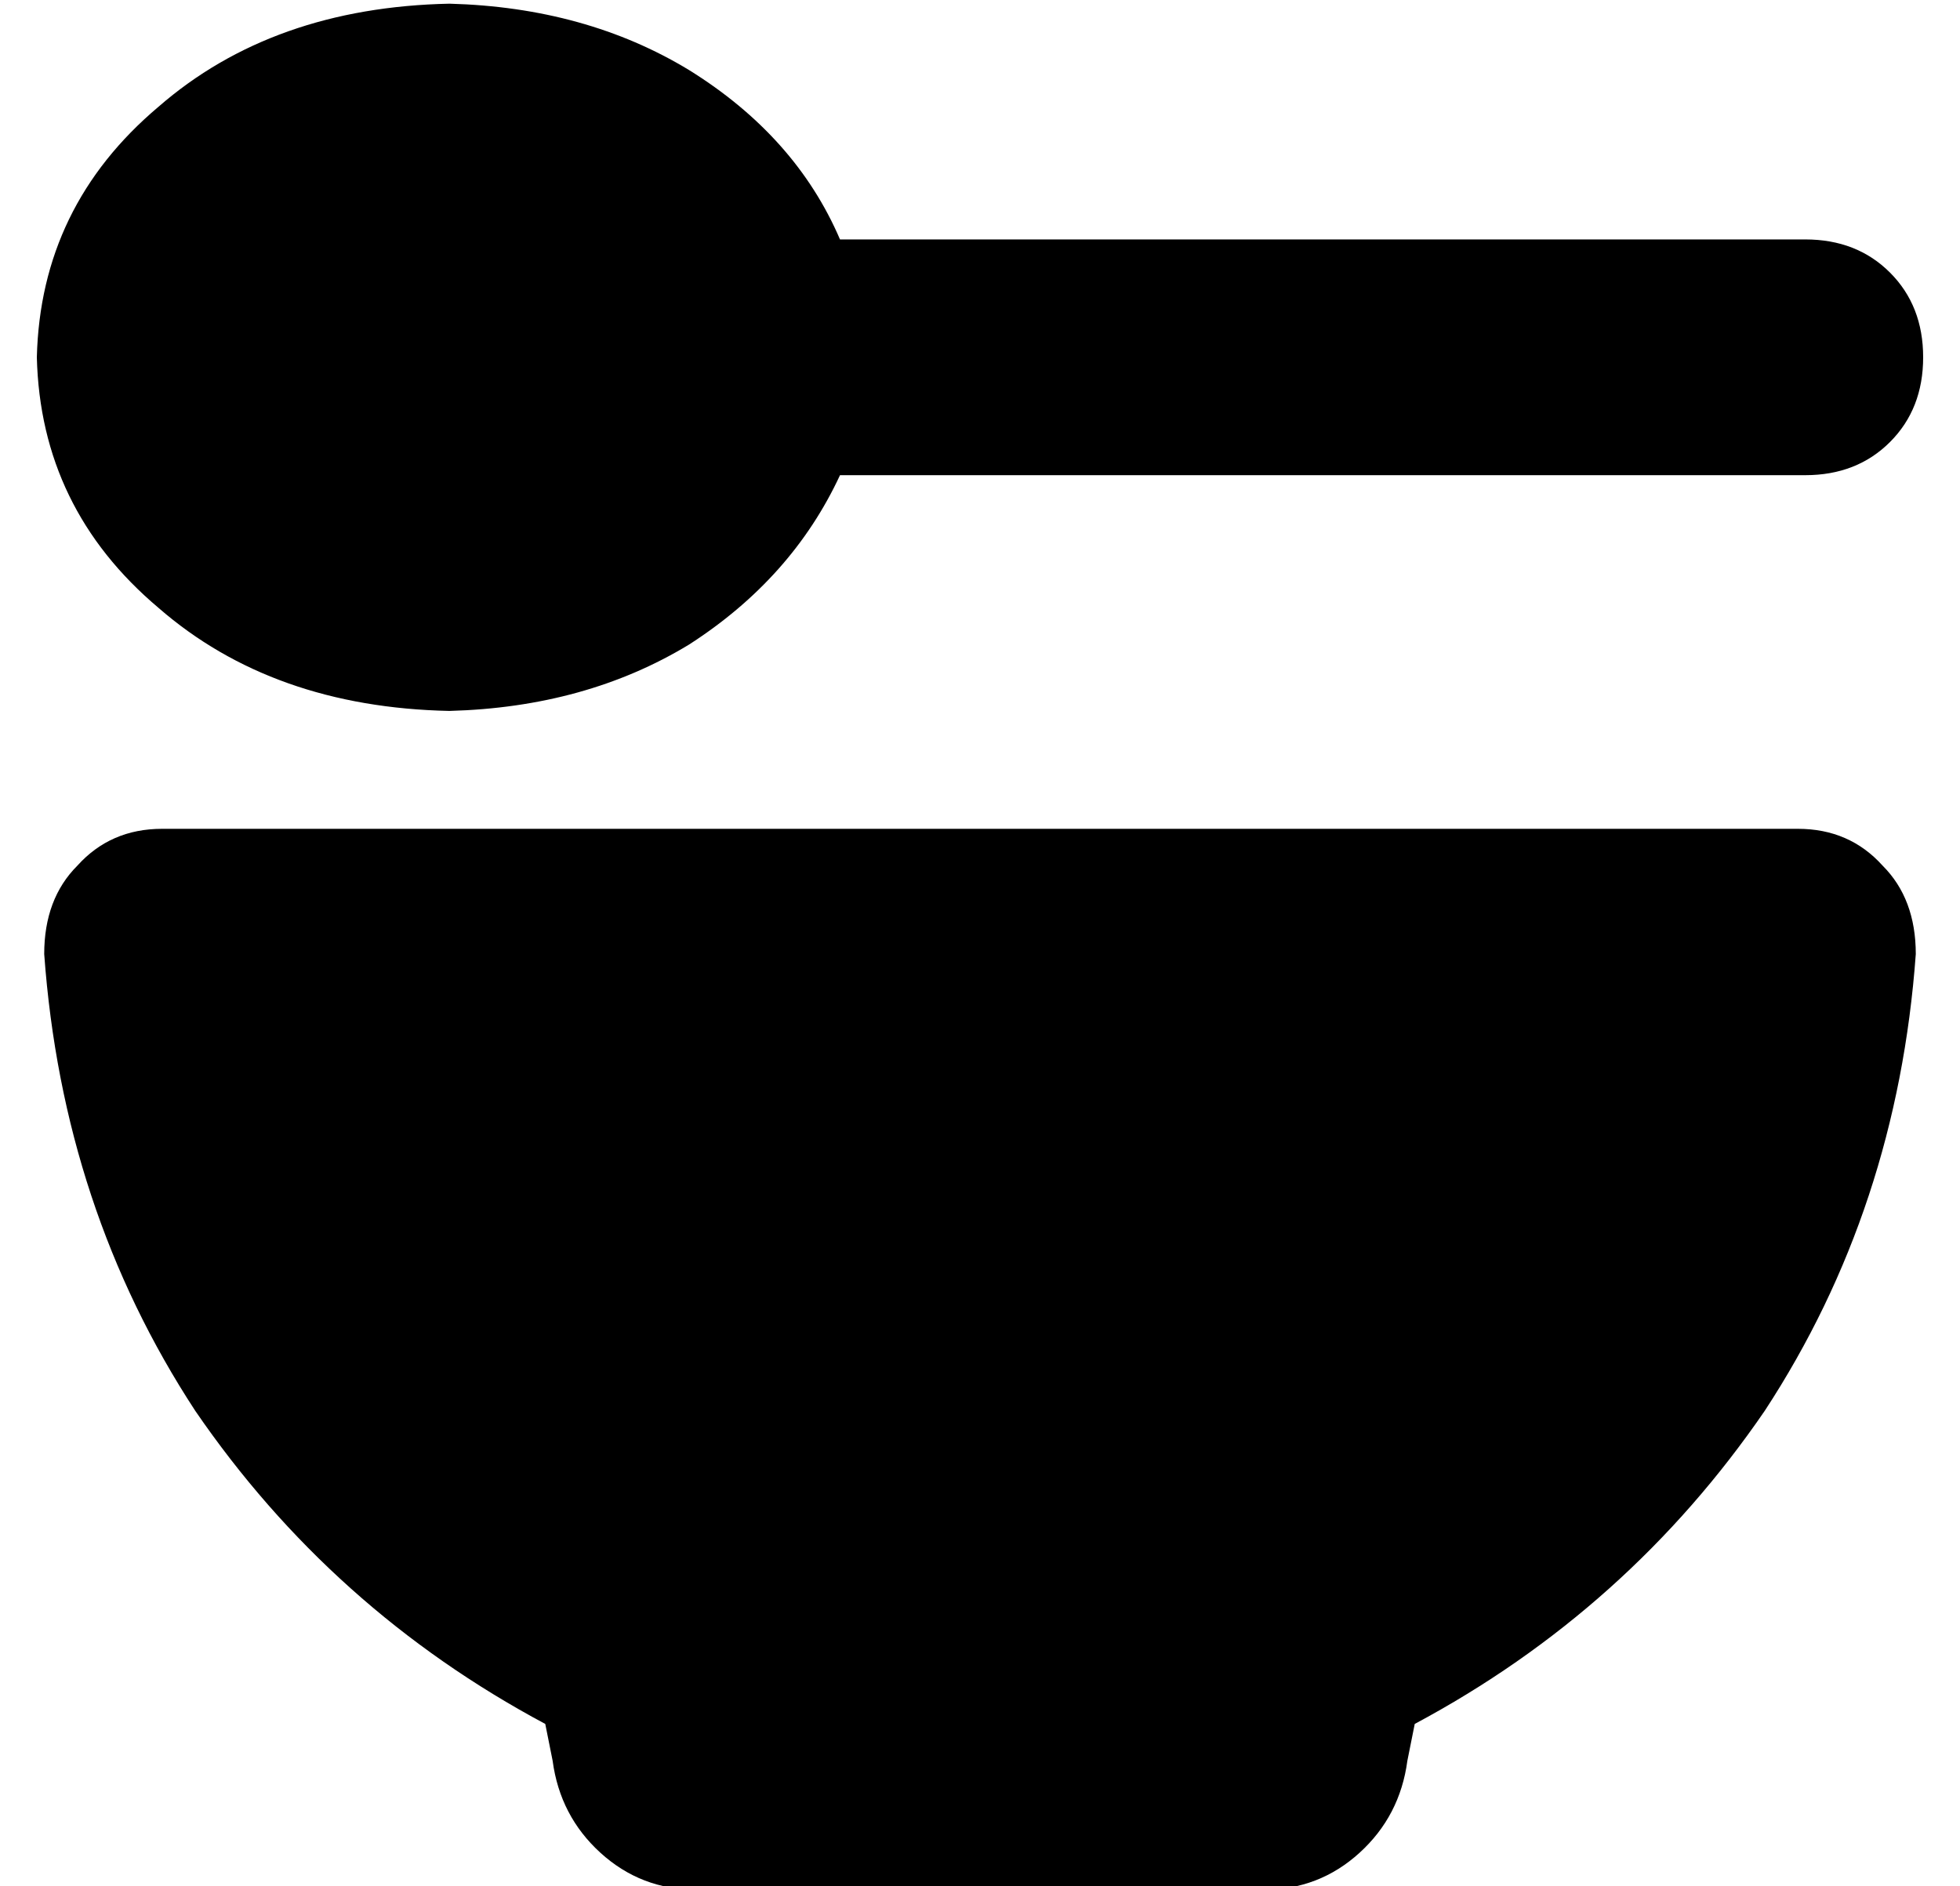 <?xml version="1.0" standalone="no"?>
<!DOCTYPE svg PUBLIC "-//W3C//DTD SVG 1.1//EN" "http://www.w3.org/Graphics/SVG/1.1/DTD/svg11.dtd" >
<svg xmlns="http://www.w3.org/2000/svg" xmlns:xlink="http://www.w3.org/1999/xlink" version="1.1" viewBox="-10 -40 532 512">
   <path fill="currentColor"
d="M112 153q-48 -1 -79 -28v0v0q-32 -27 -33 -68q1 -41 33 -68q31 -27 79 -28q37 1 65 18q29 18 41 46h262v0q14 0 23 9t9 23t-9 23t-23 9h-262v0q-13 28 -41 46q-28 17 -65 18v0zM2 219q0 -15 9 -24v0v0q9 -10 23 -10h444v0q14 0 23 10q9 9 9 24q-5 69 -41 124
q-37 54 -95 85l-2 10v0q-2 15 -13 25t-26 10h-154v0q-15 0 -26 -10t-13 -25l-2 -10v0q-58 -31 -95 -85q-36 -55 -41 -124v0z" />
</svg>
